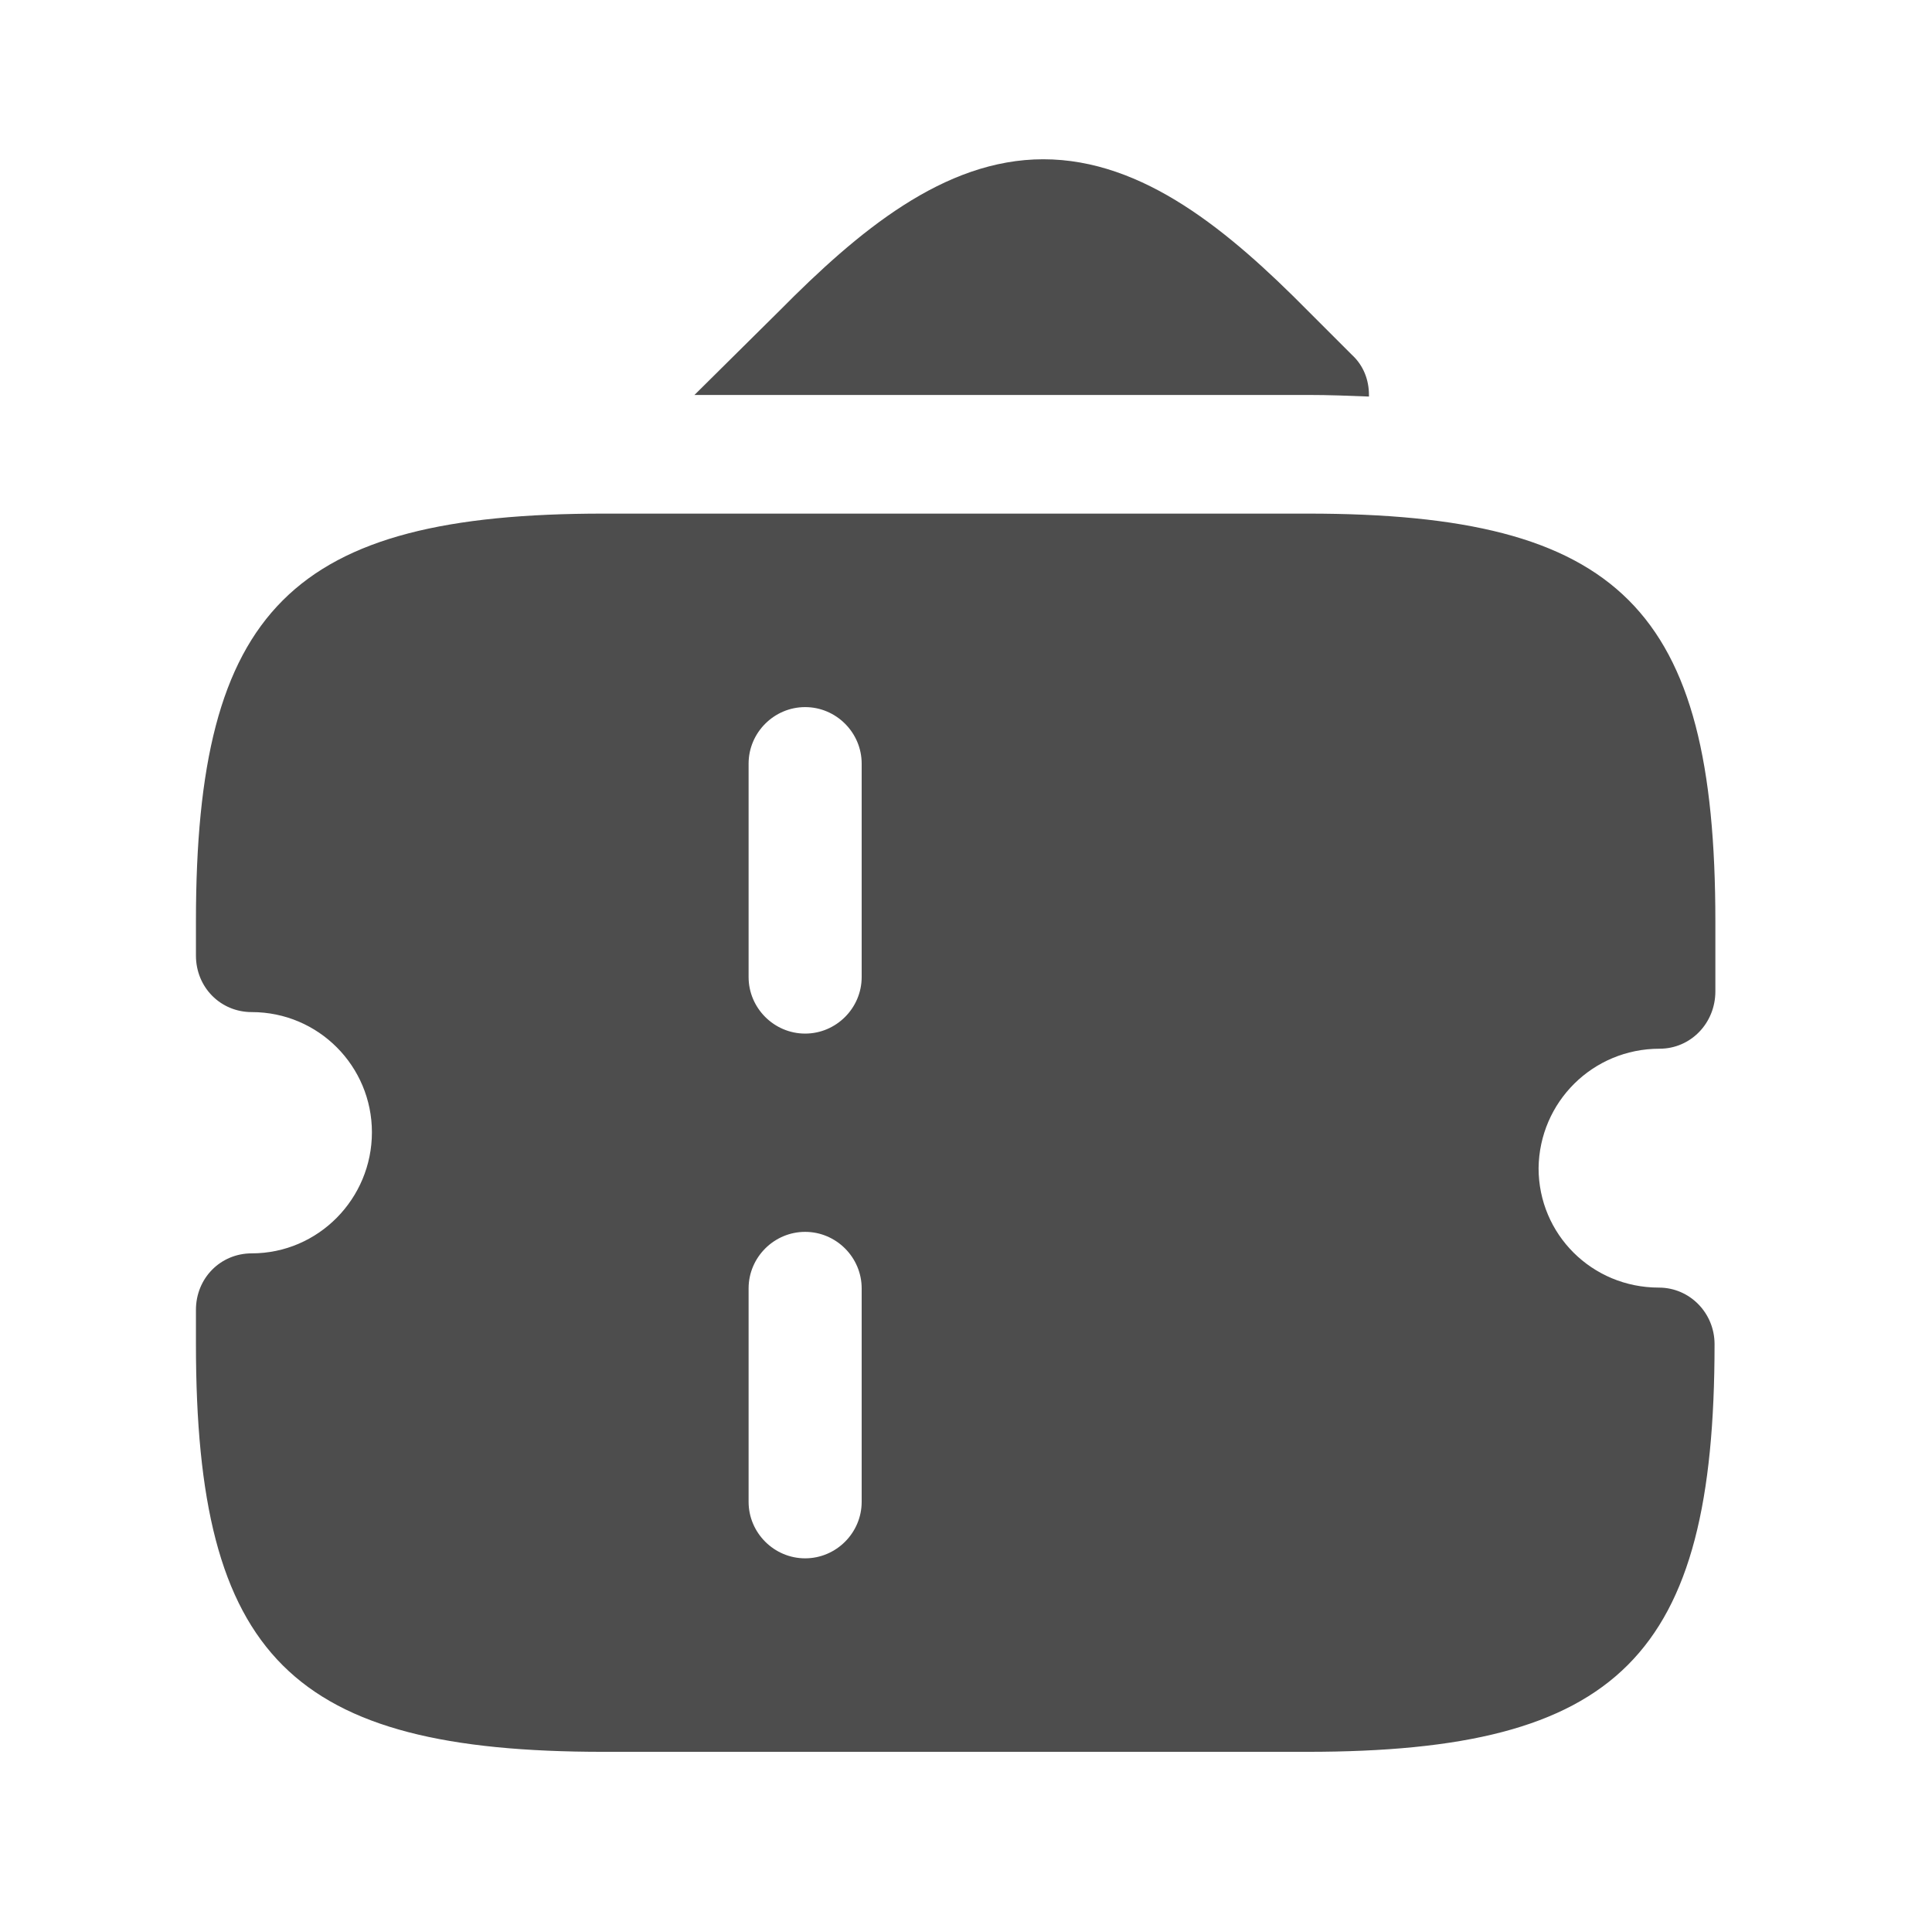 <svg width="93" height="92" viewBox="0 0 93 92" fill="none" xmlns="http://www.w3.org/2000/svg">
<path d="M65.897 19.013C65.897 19.052 65.897 19.052 65.897 19.09C64.939 19.052 63.98 19.013 62.945 19.013H33.429L37.53 14.95C41.287 11.155 45.427 7.667 50.219 7.667C55.049 7.667 59.189 11.155 62.945 14.95L65.092 17.097C65.629 17.595 65.897 18.285 65.897 19.013Z" fill="#4D4D4D"/>
<path d="M79.888 50.485C81.383 50.485 82.572 49.258 82.572 47.725V44.352C82.572 29.287 77.972 24.725 62.945 24.725H38.795H29.058C14.032 24.725 9.432 29.325 9.432 44.352V46C9.432 47.533 10.62 48.722 12.115 48.722C15.335 48.722 17.903 51.328 17.903 54.51C17.903 57.692 15.335 60.337 12.115 60.337C10.62 60.337 9.432 61.525 9.432 63.058V64.707C9.432 79.772 14.032 84.333 29.058 84.333H38.757H62.907C77.933 84.333 82.533 79.733 82.533 64.707C82.533 63.212 81.345 61.985 79.85 61.985C76.63 61.985 74.062 59.417 74.062 56.235C74.1 53.053 76.668 50.485 79.888 50.485ZM41.478 72.297C41.478 73.792 40.252 75.018 38.757 75.018C37.262 75.018 36.035 73.792 36.035 72.297V62.023C36.035 60.528 37.262 59.302 38.757 59.302C40.252 59.302 41.478 60.528 41.478 62.023V72.297ZM41.478 47.035C41.478 48.53 40.252 49.757 38.757 49.757C37.262 49.757 36.035 48.53 36.035 47.035V36.762C36.035 35.267 37.262 34.04 38.757 34.04C40.252 34.04 41.478 35.267 41.478 36.762V47.035Z" fill="#4D4D4D"/>
</svg>
